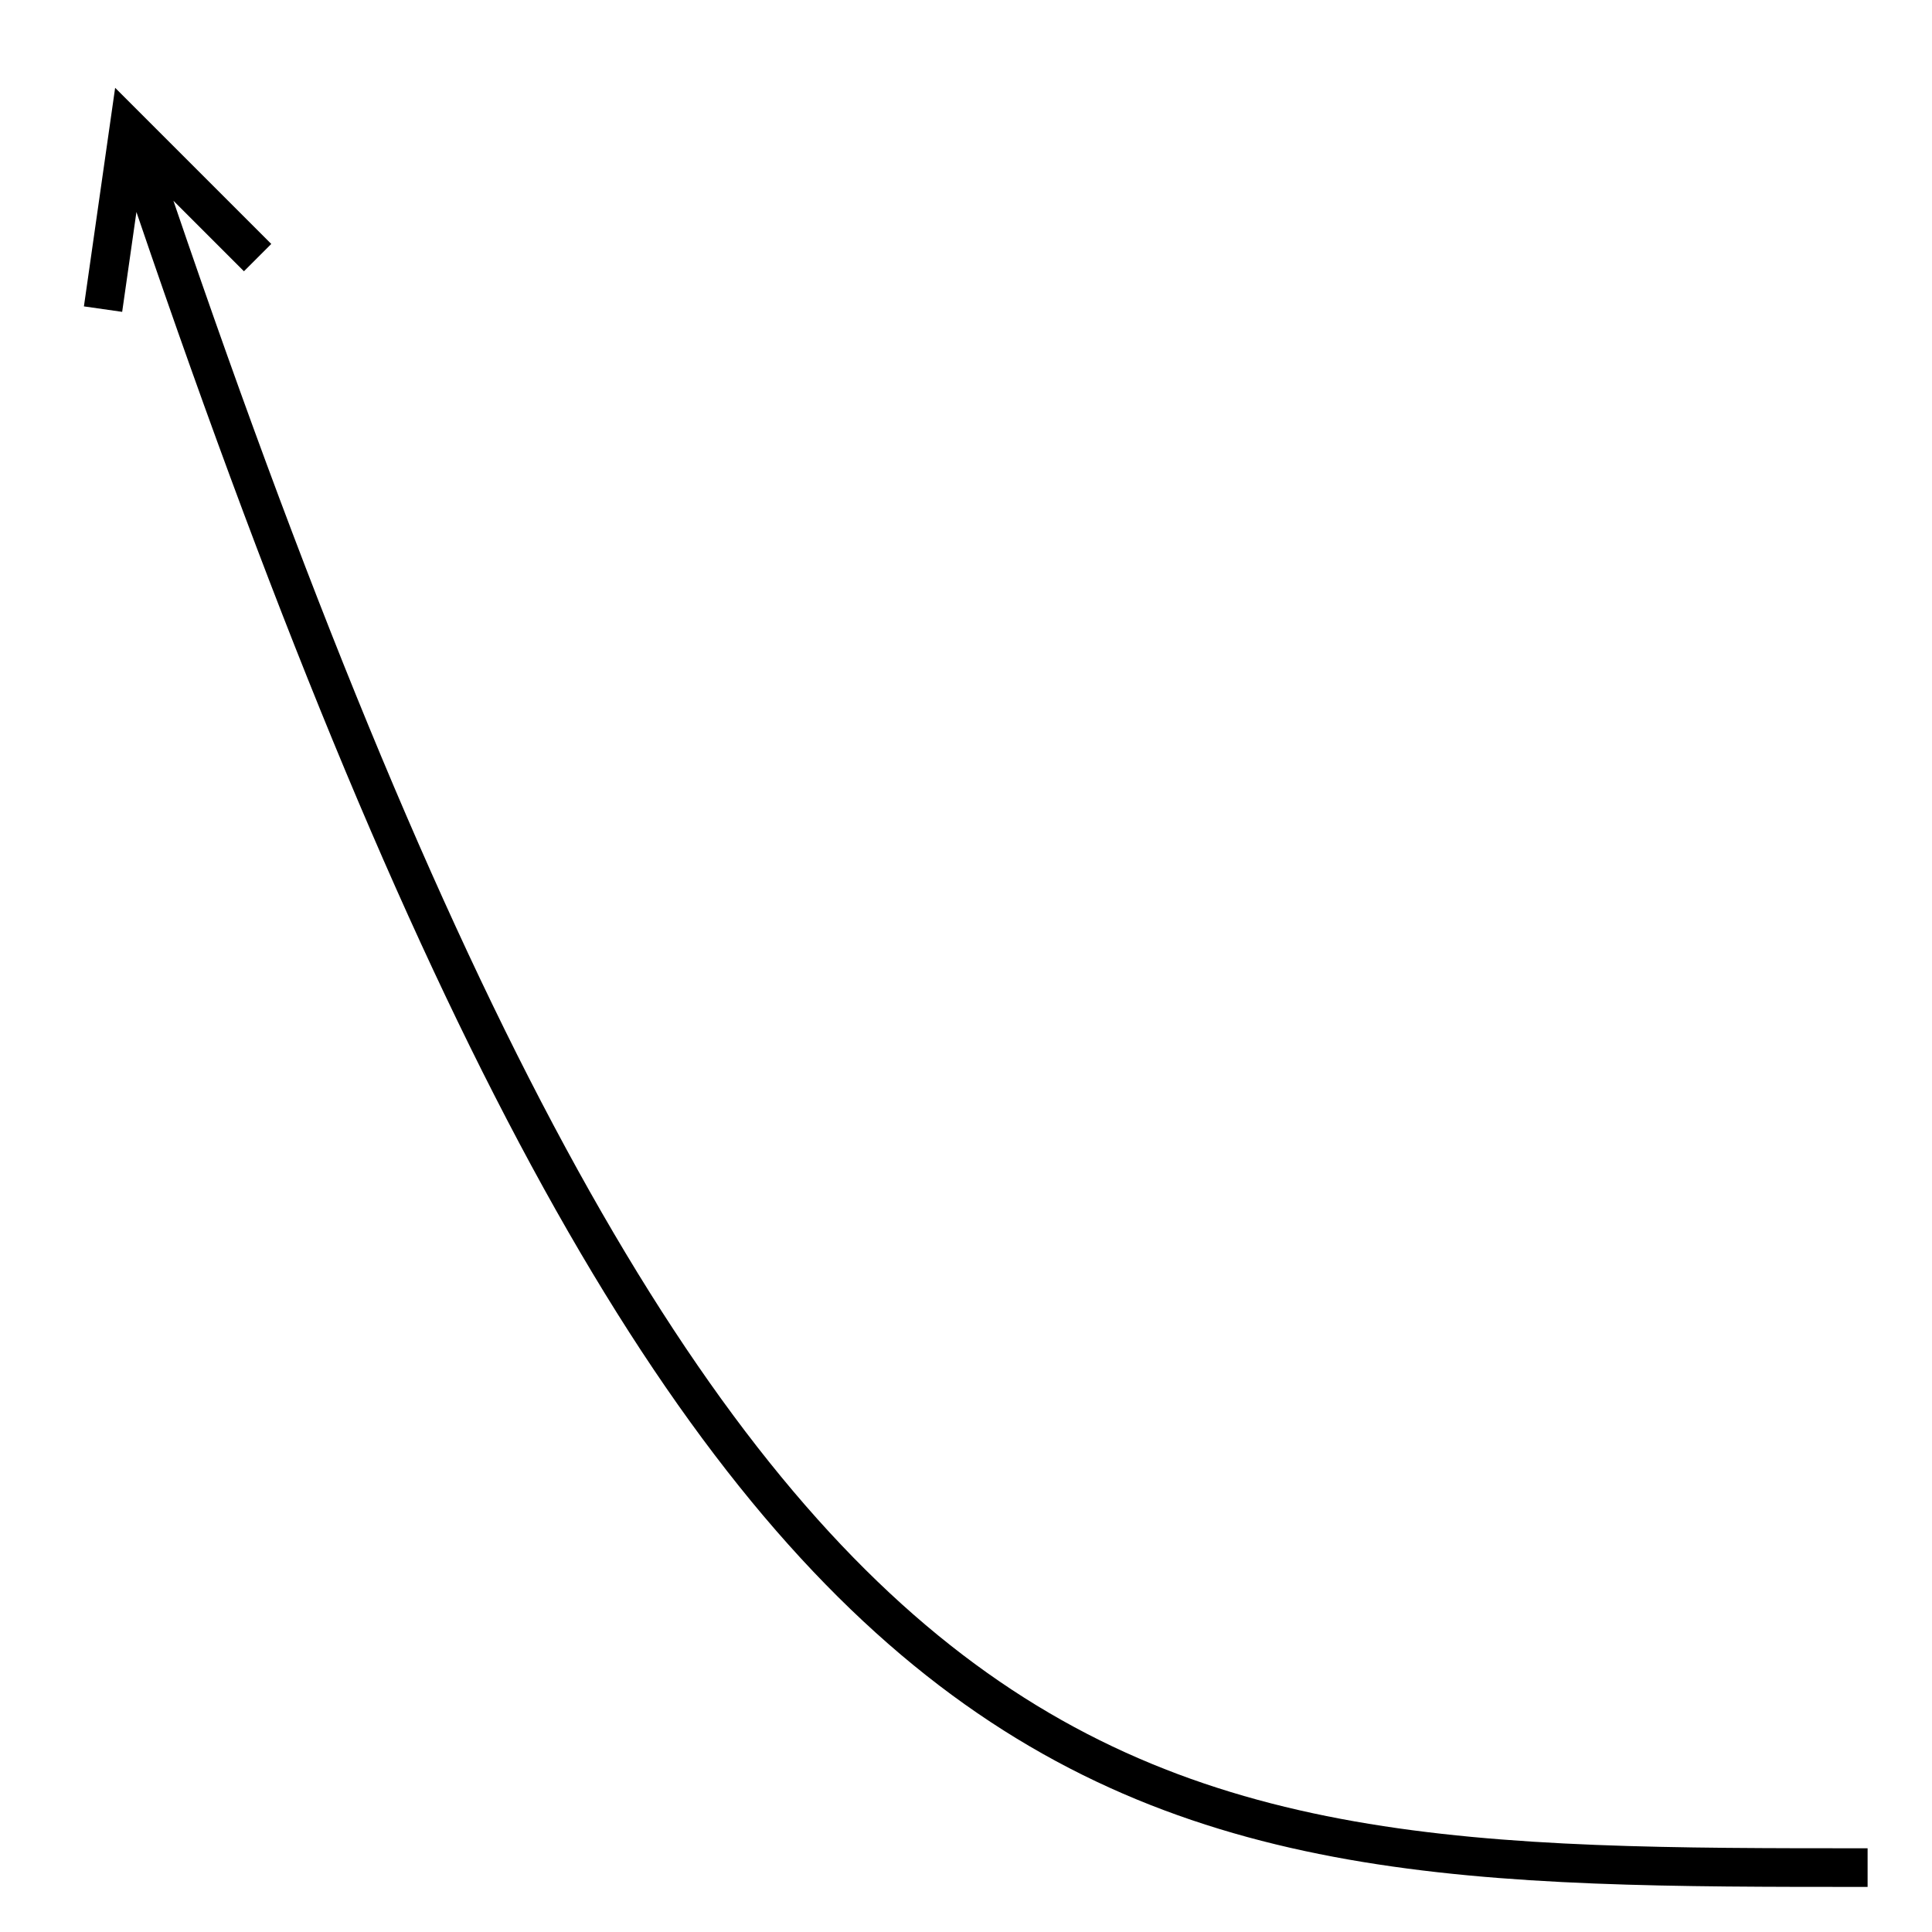 <svg viewBox="0 0 150 150" 
    xmlns="http://www.w3.org/2000/svg">
    <g>
        <path d="M145 145 c -60,-0 -90,0 -135,-135 l10 10 l-10 -10 l -2 14" style="stroke:black; fill:none; stroke-width: 3; line-end:round;"/>
    </g>
</svg>